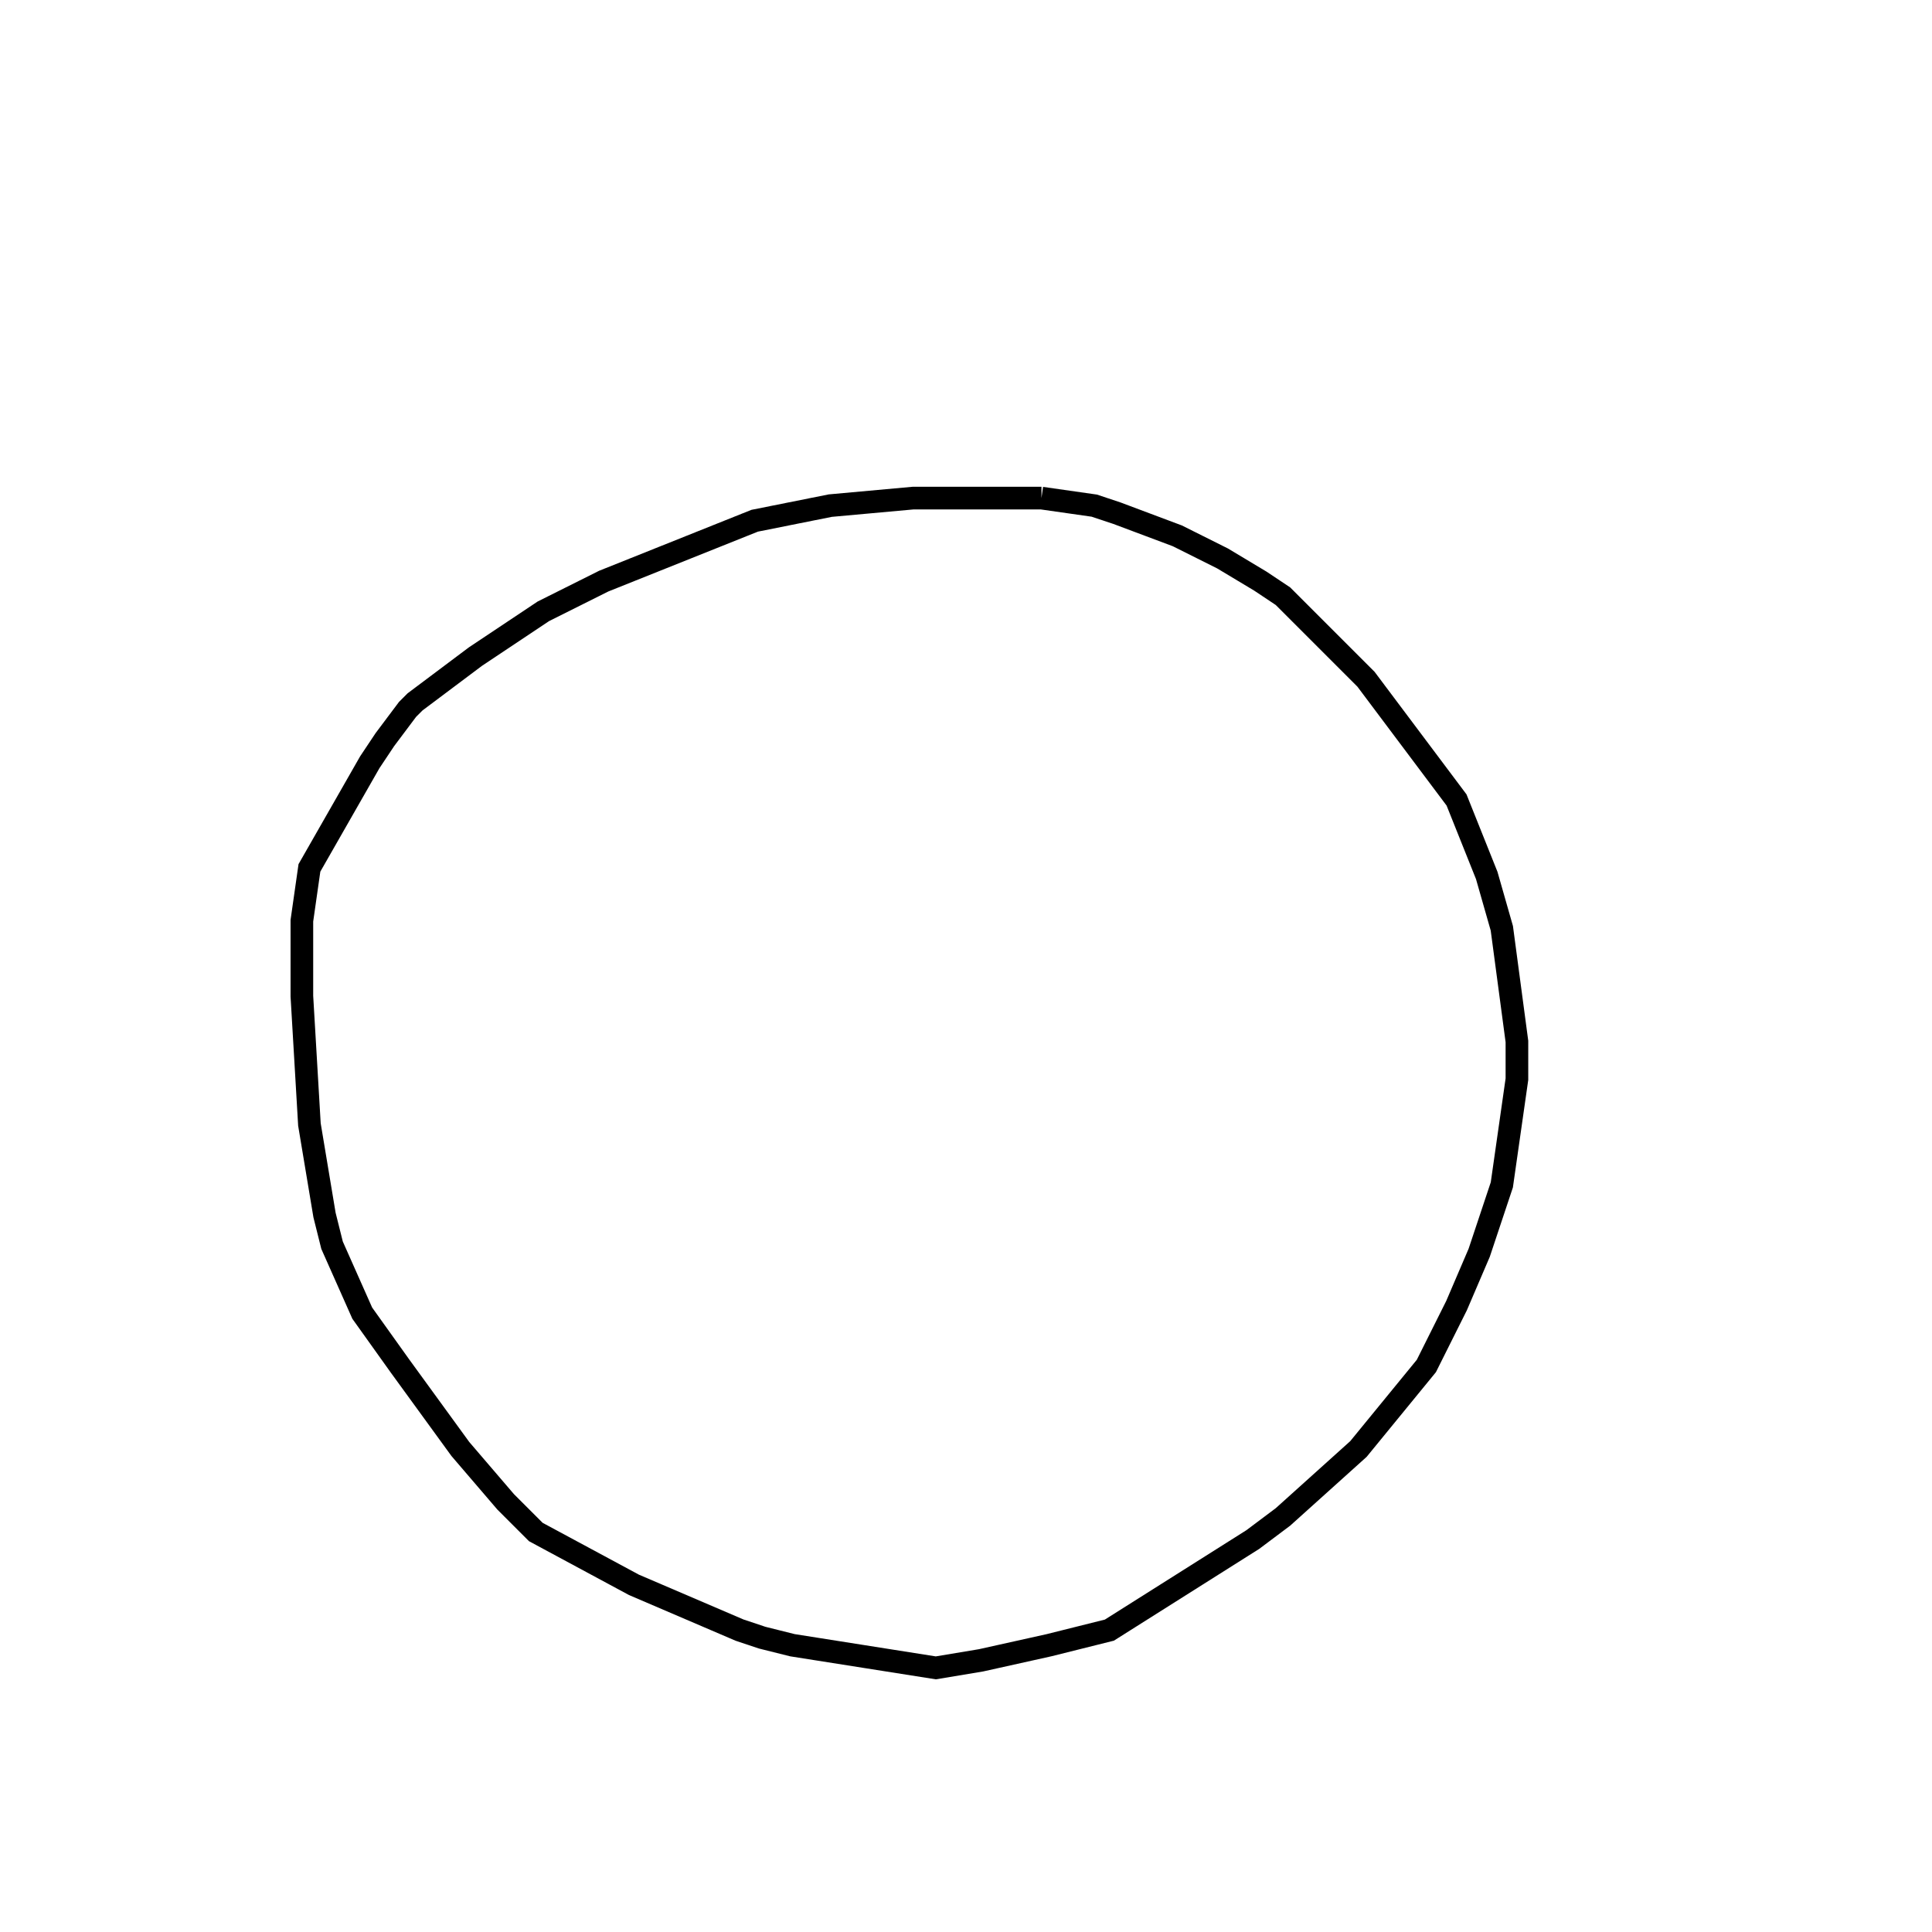 <svg width="256" height="256" xmlns="http://www.w3.org/2000/svg" fill-opacity="0" stroke="black" stroke-width="3" ><path d="M138 66 145 67 148 68 156 71 162 74 167 77 170 79 181 90 193 106 197 116 199 123 201 138 201 143 199 157 196 166 193 173 189 181 180 192 170 201 166 204 147 216 139 218 130 220 124 221 105 218 101 217 98 216 84 210 71 203 67 199 61 192 53 181 48 174 44 165 43 161 41 149 40 132 40 122 41 115 49 101 51 98 54 94 55 93 63 87 72 81 80 77 100 69 110 67 121 66 138 66 "/></svg>